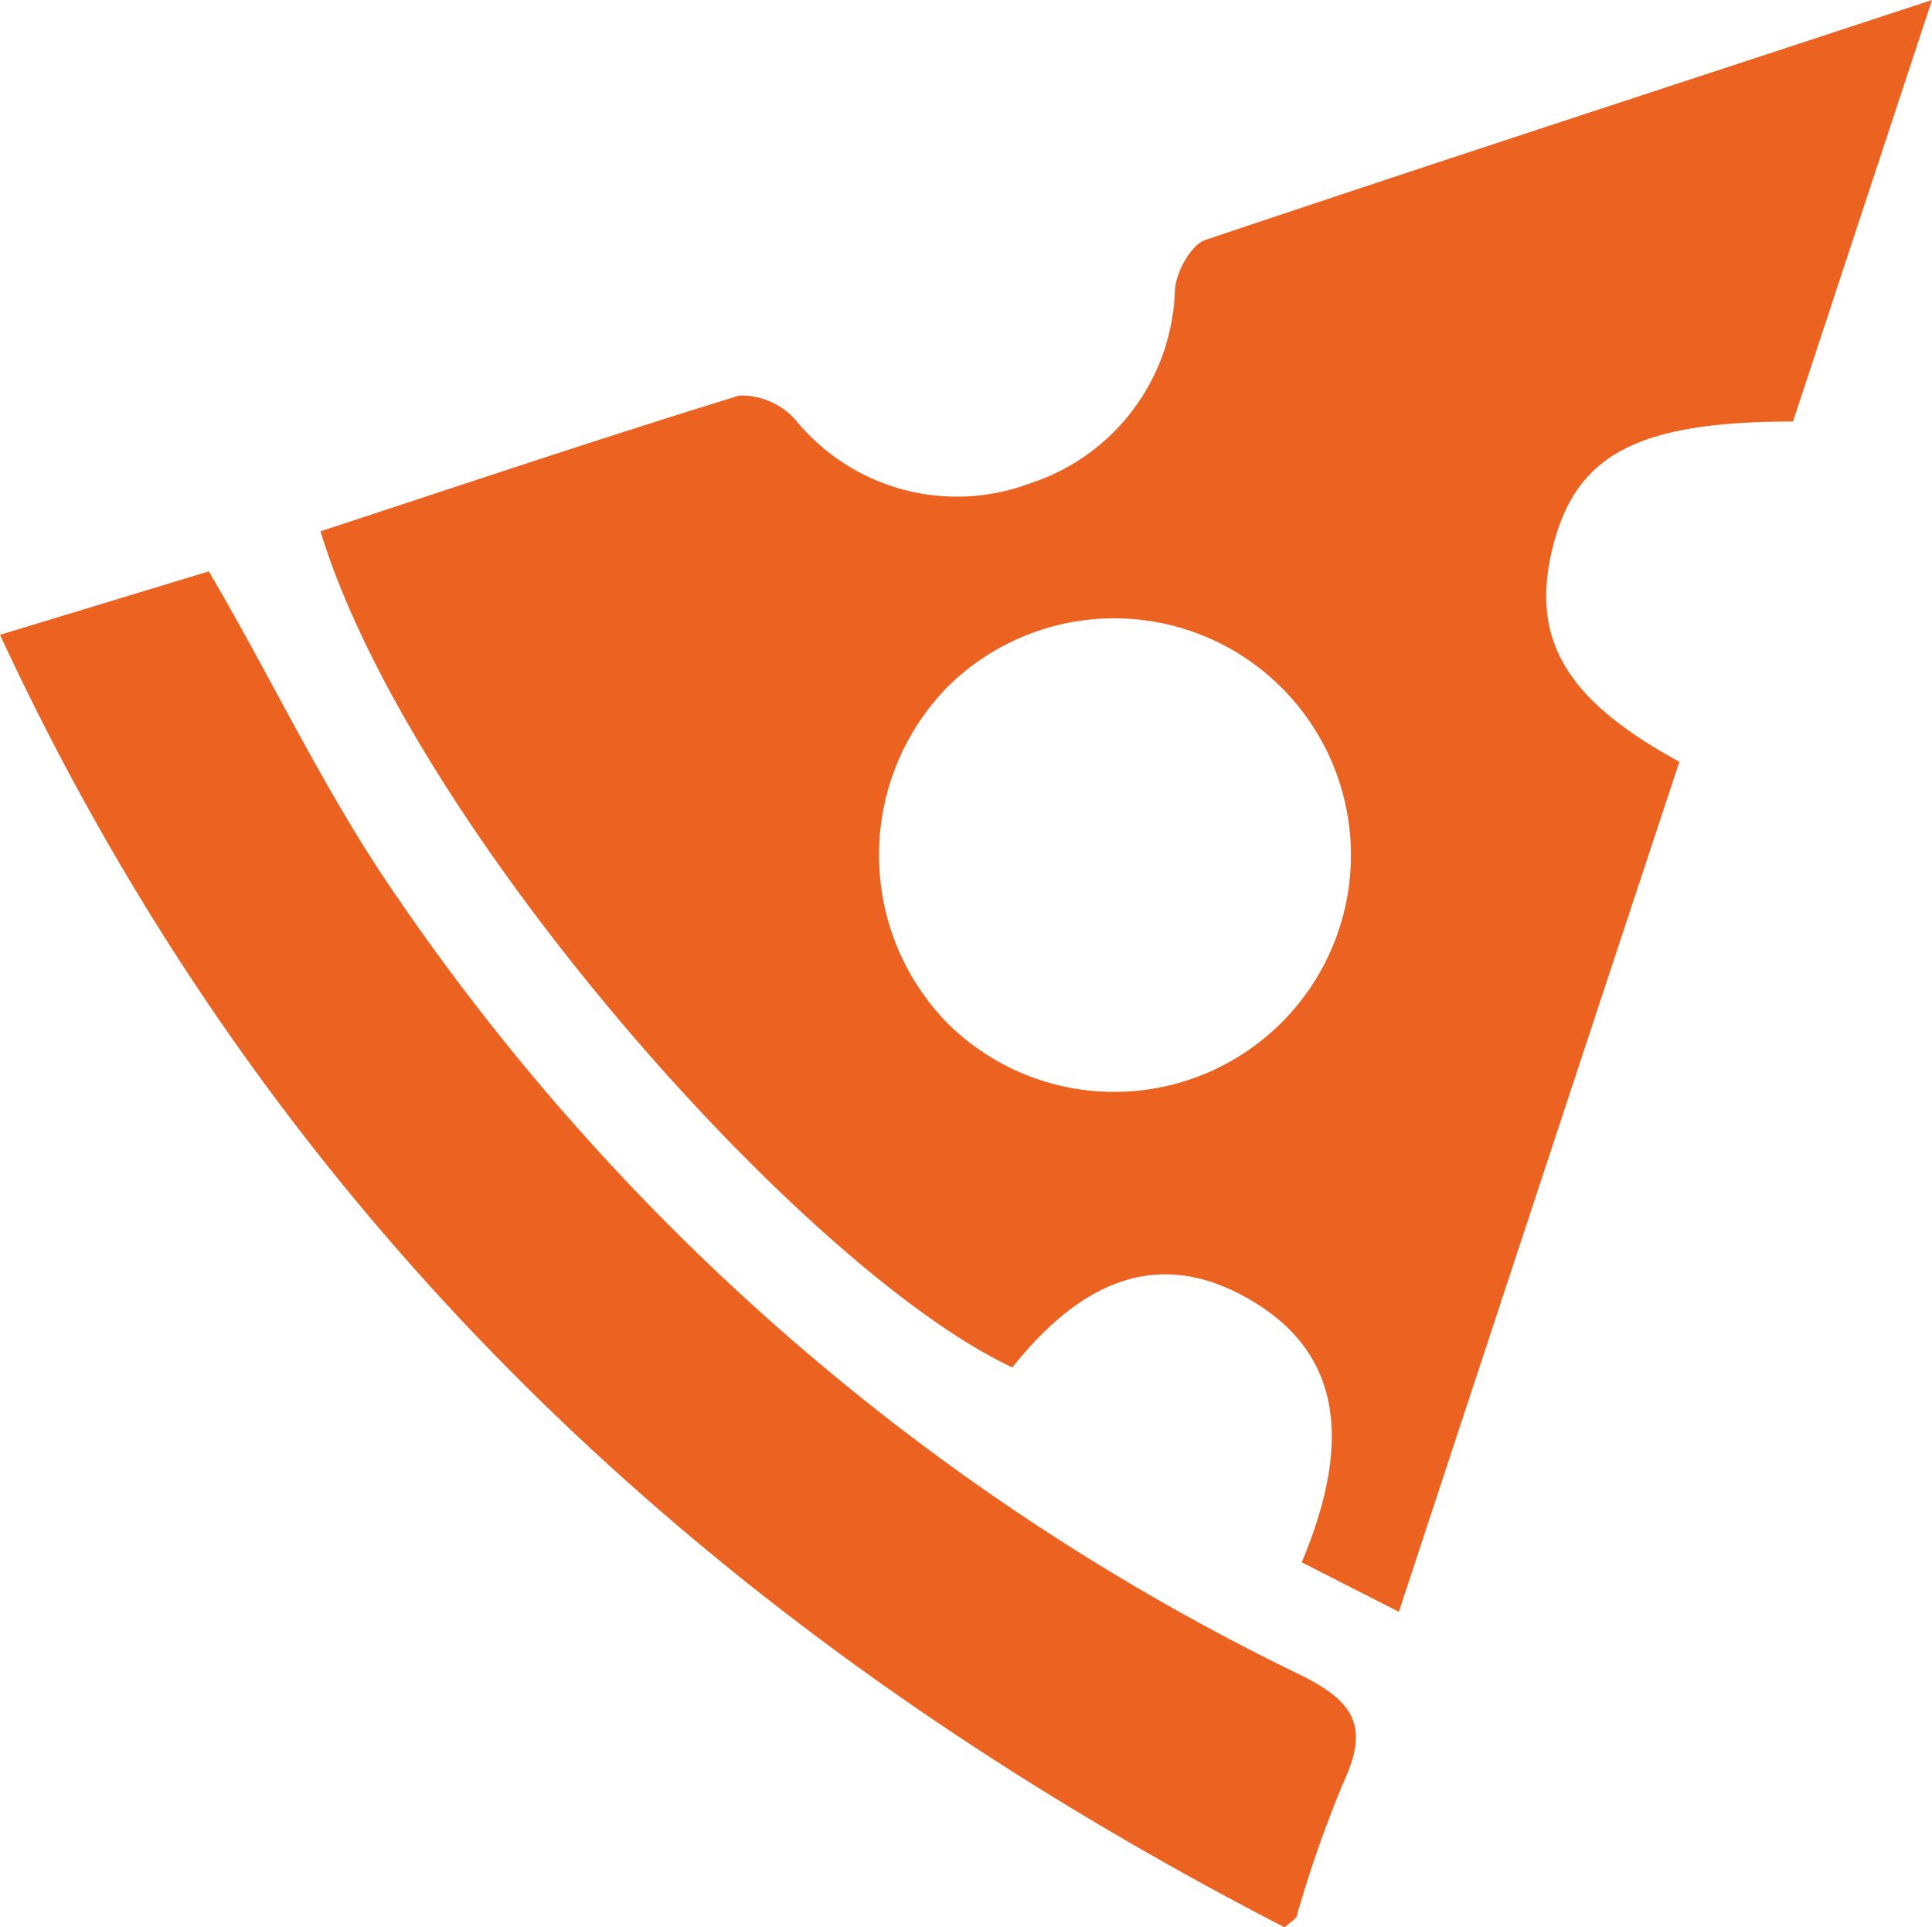 <svg xmlns="http://www.w3.org/2000/svg" viewBox="0 0 30.44 30.36"><defs><style>.cls-1{fill:#ec6221;}</style></defs><title>pizza</title><g id="Layer_2" data-name="Layer 2"><g id="Layer_1-2" data-name="Layer 1"><path class="cls-1" d="M30.44,0,28.25,6.64c-2.47,0-3.43.53-3.79,2s.26,2.41,2,3.36c-1.46,4.41-2.92,8.84-4.42,13.39l-1.53-.78c.84-2,.56-3.34-.82-4.14s-2.6-.36-3.74,1.07C12.66,20,6.46,13,5.05,8.37c2.19-.72,4.39-1.46,6.6-2.14a1.15,1.15,0,0,1,.88.38,3.28,3.28,0,0,0,3.71,1,3.3,3.3,0,0,0,2.27-3c0-.3.25-.75.48-.83C22.71,2.53,26.46,1.31,30.44,0ZM14.92,16.11a3.73,3.73,0,1,0,0-5.28A3.79,3.79,0,0,0,14.92,16.11Z"/><path class="cls-1" d="M0,10,3.29,9C4.22,10.58,5,12.23,6,13.75a36.53,36.53,0,0,0,14.5,12.64c.85.42,1.07.82.67,1.68a19,19,0,0,0-.73,2.08c0,.07-.09.11-.2.21C11.38,25.79,4.34,19.36,0,10Z"/></g></g></svg>